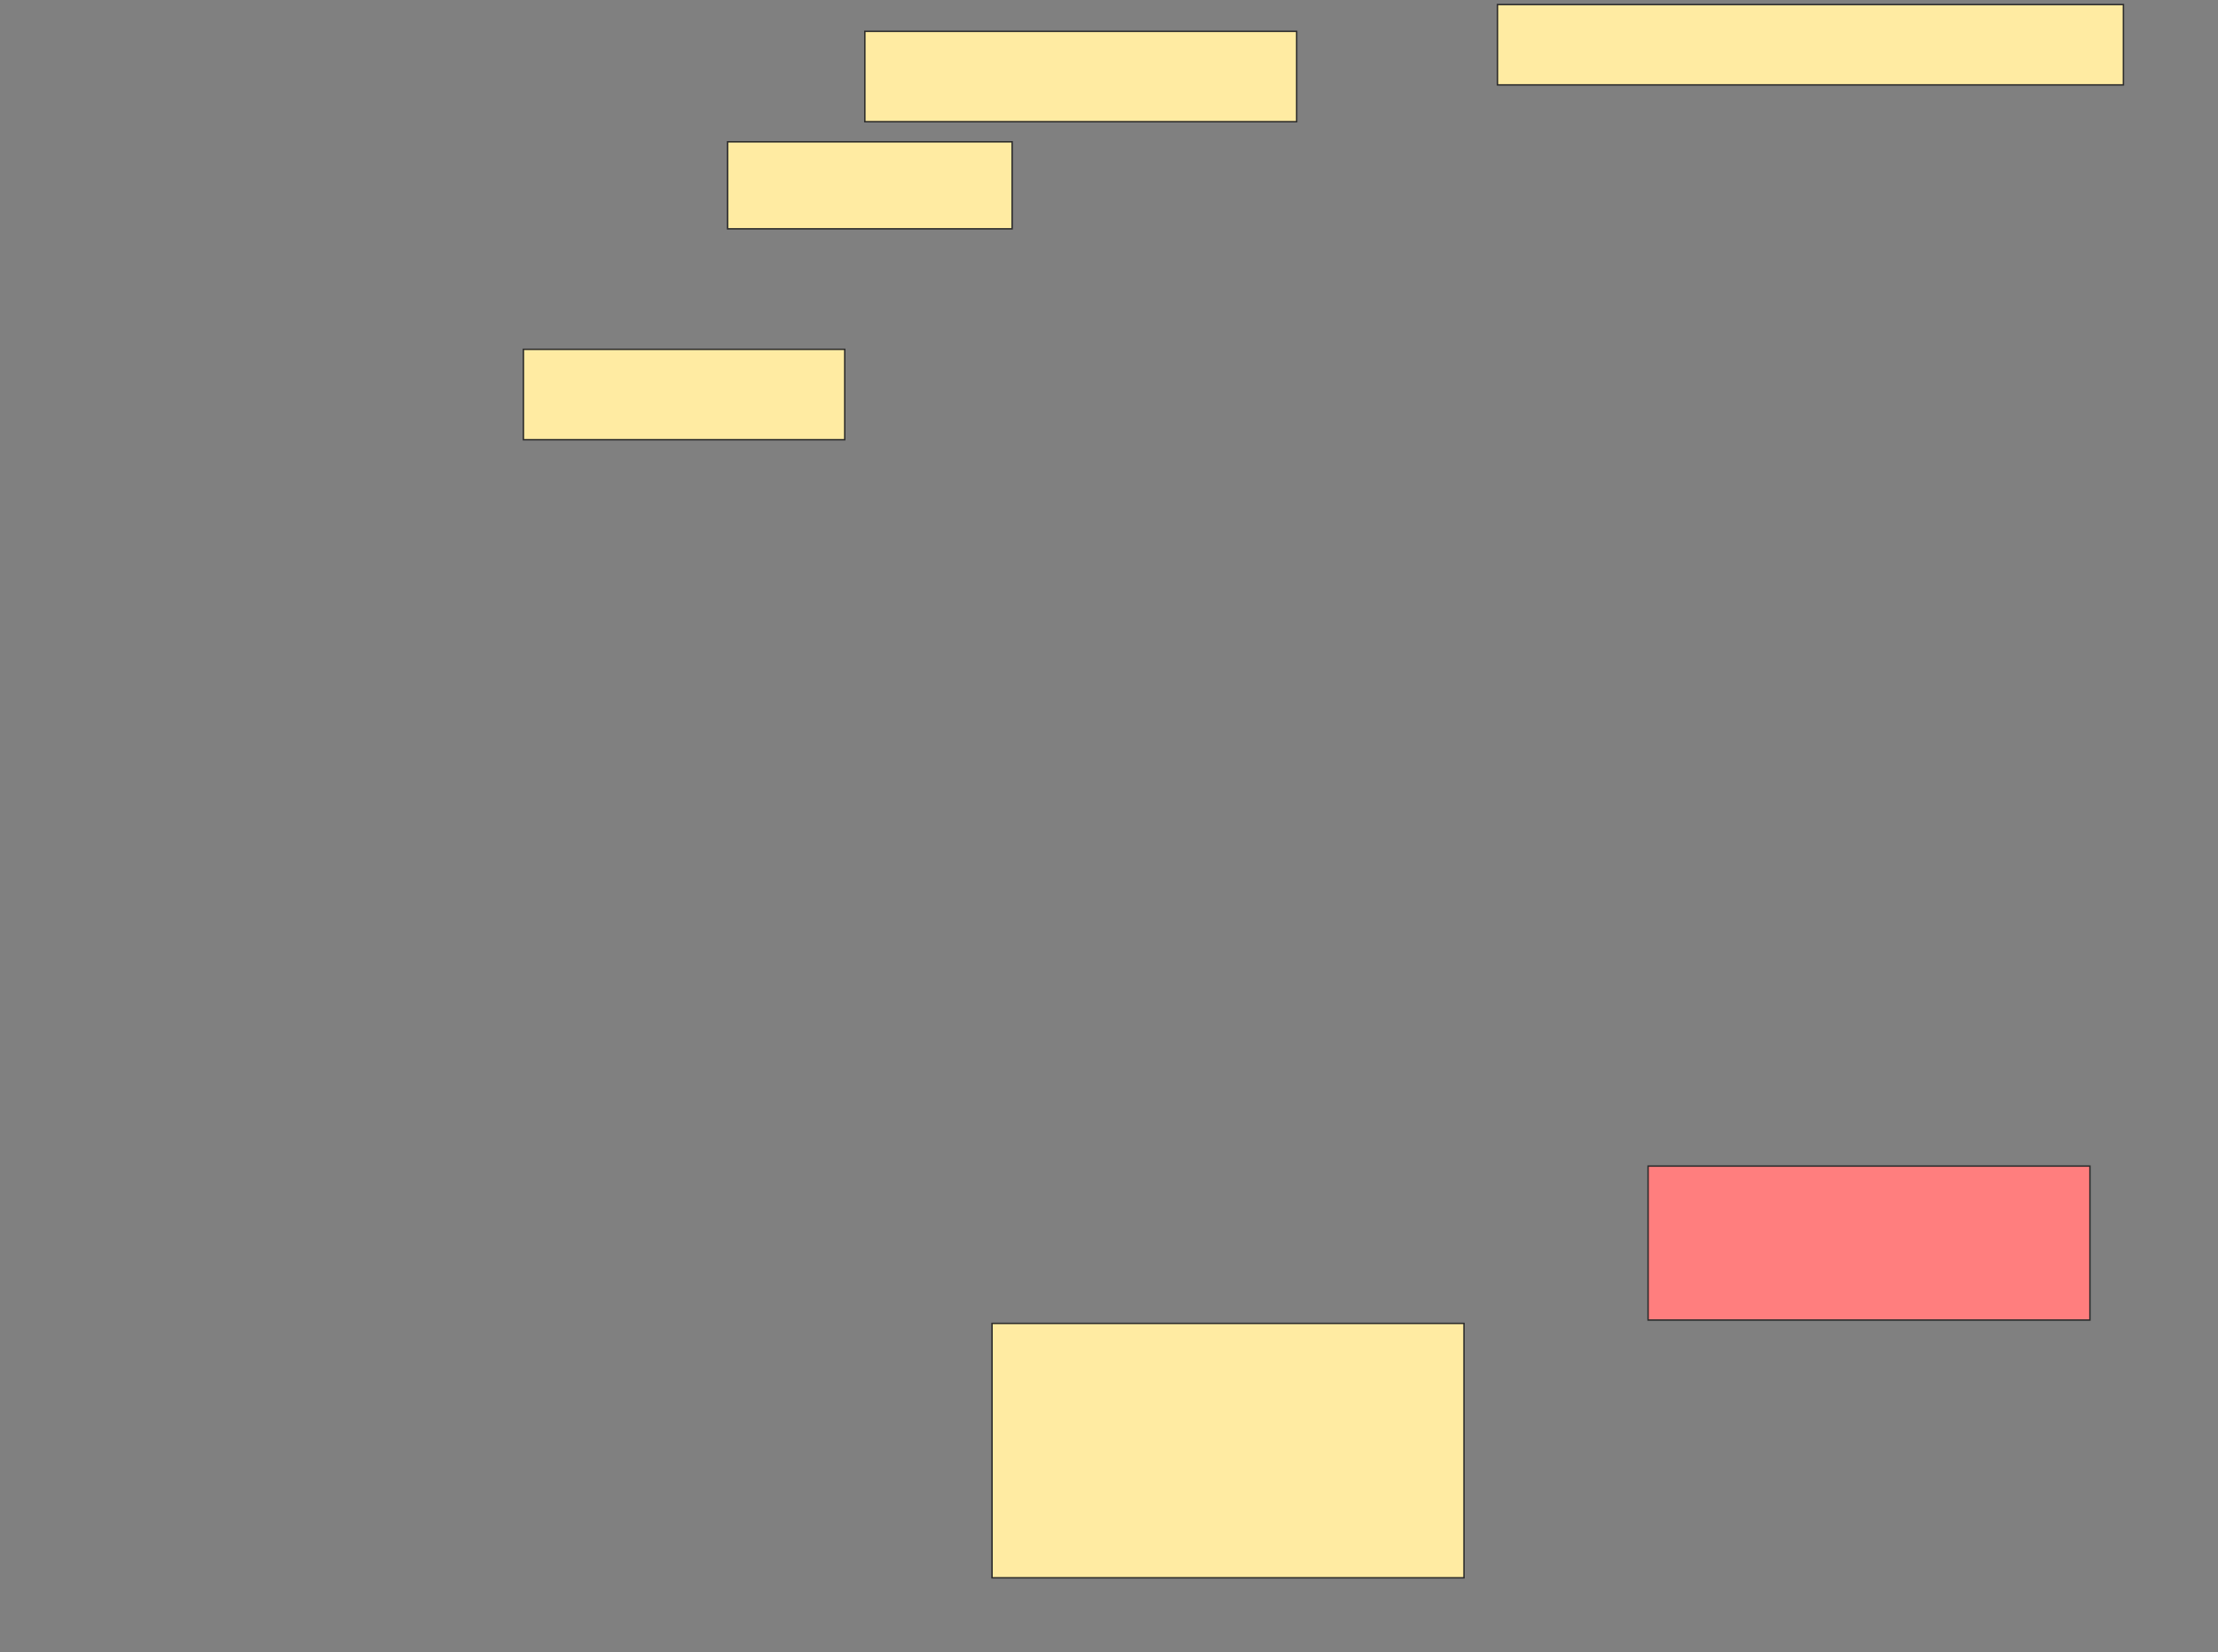 <svg xmlns="http://www.w3.org/2000/svg" width="1541" height="1148">
 <rect width="100%" height="100%" fill="#808080" stroke="none"/>
 <!-- Created with Image Occlusion Enhanced -->
 <g>
  <title>Labels</title>
 </g>
 <g>
  <title>Masks</title>
  <rect id="380d0b9c4fb24553bb94b96134362851-ao-1" height="176.744" width="327.907" y="919.442" x="689.233" stroke="#2D2D2D" fill="#FFEBA2"/>
  <rect id="380d0b9c4fb24553bb94b96134362851-ao-2" height="106.977" width="306.977" y="810.139" x="1145.046" stroke="#2D2D2D" fill="#FF7E7E" class="qshape"/>
  <rect id="380d0b9c4fb24553bb94b96134362851-ao-3" height="55.814" width="434.884" y="3.163" x="1040.395" stroke="#2D2D2D" fill="#FFEBA2"/>
  <rect id="380d0b9c4fb24553bb94b96134362851-ao-4" height="62.791" width="300" y="21.767" x="600.86" stroke="#2D2D2D" fill="#FFEBA2"/>
  <rect id="380d0b9c4fb24553bb94b96134362851-ao-5" height="60.465" width="197.674" y="98.512" x="505.512" stroke="#2D2D2D" fill="#FFEBA2"/>
  <rect id="380d0b9c4fb24553bb94b96134362851-ao-6" height="62.791" width="223.256" y="242.698" x="363.651" stroke="#2D2D2D" fill="#FFEBA2"/>
 </g>
</svg>